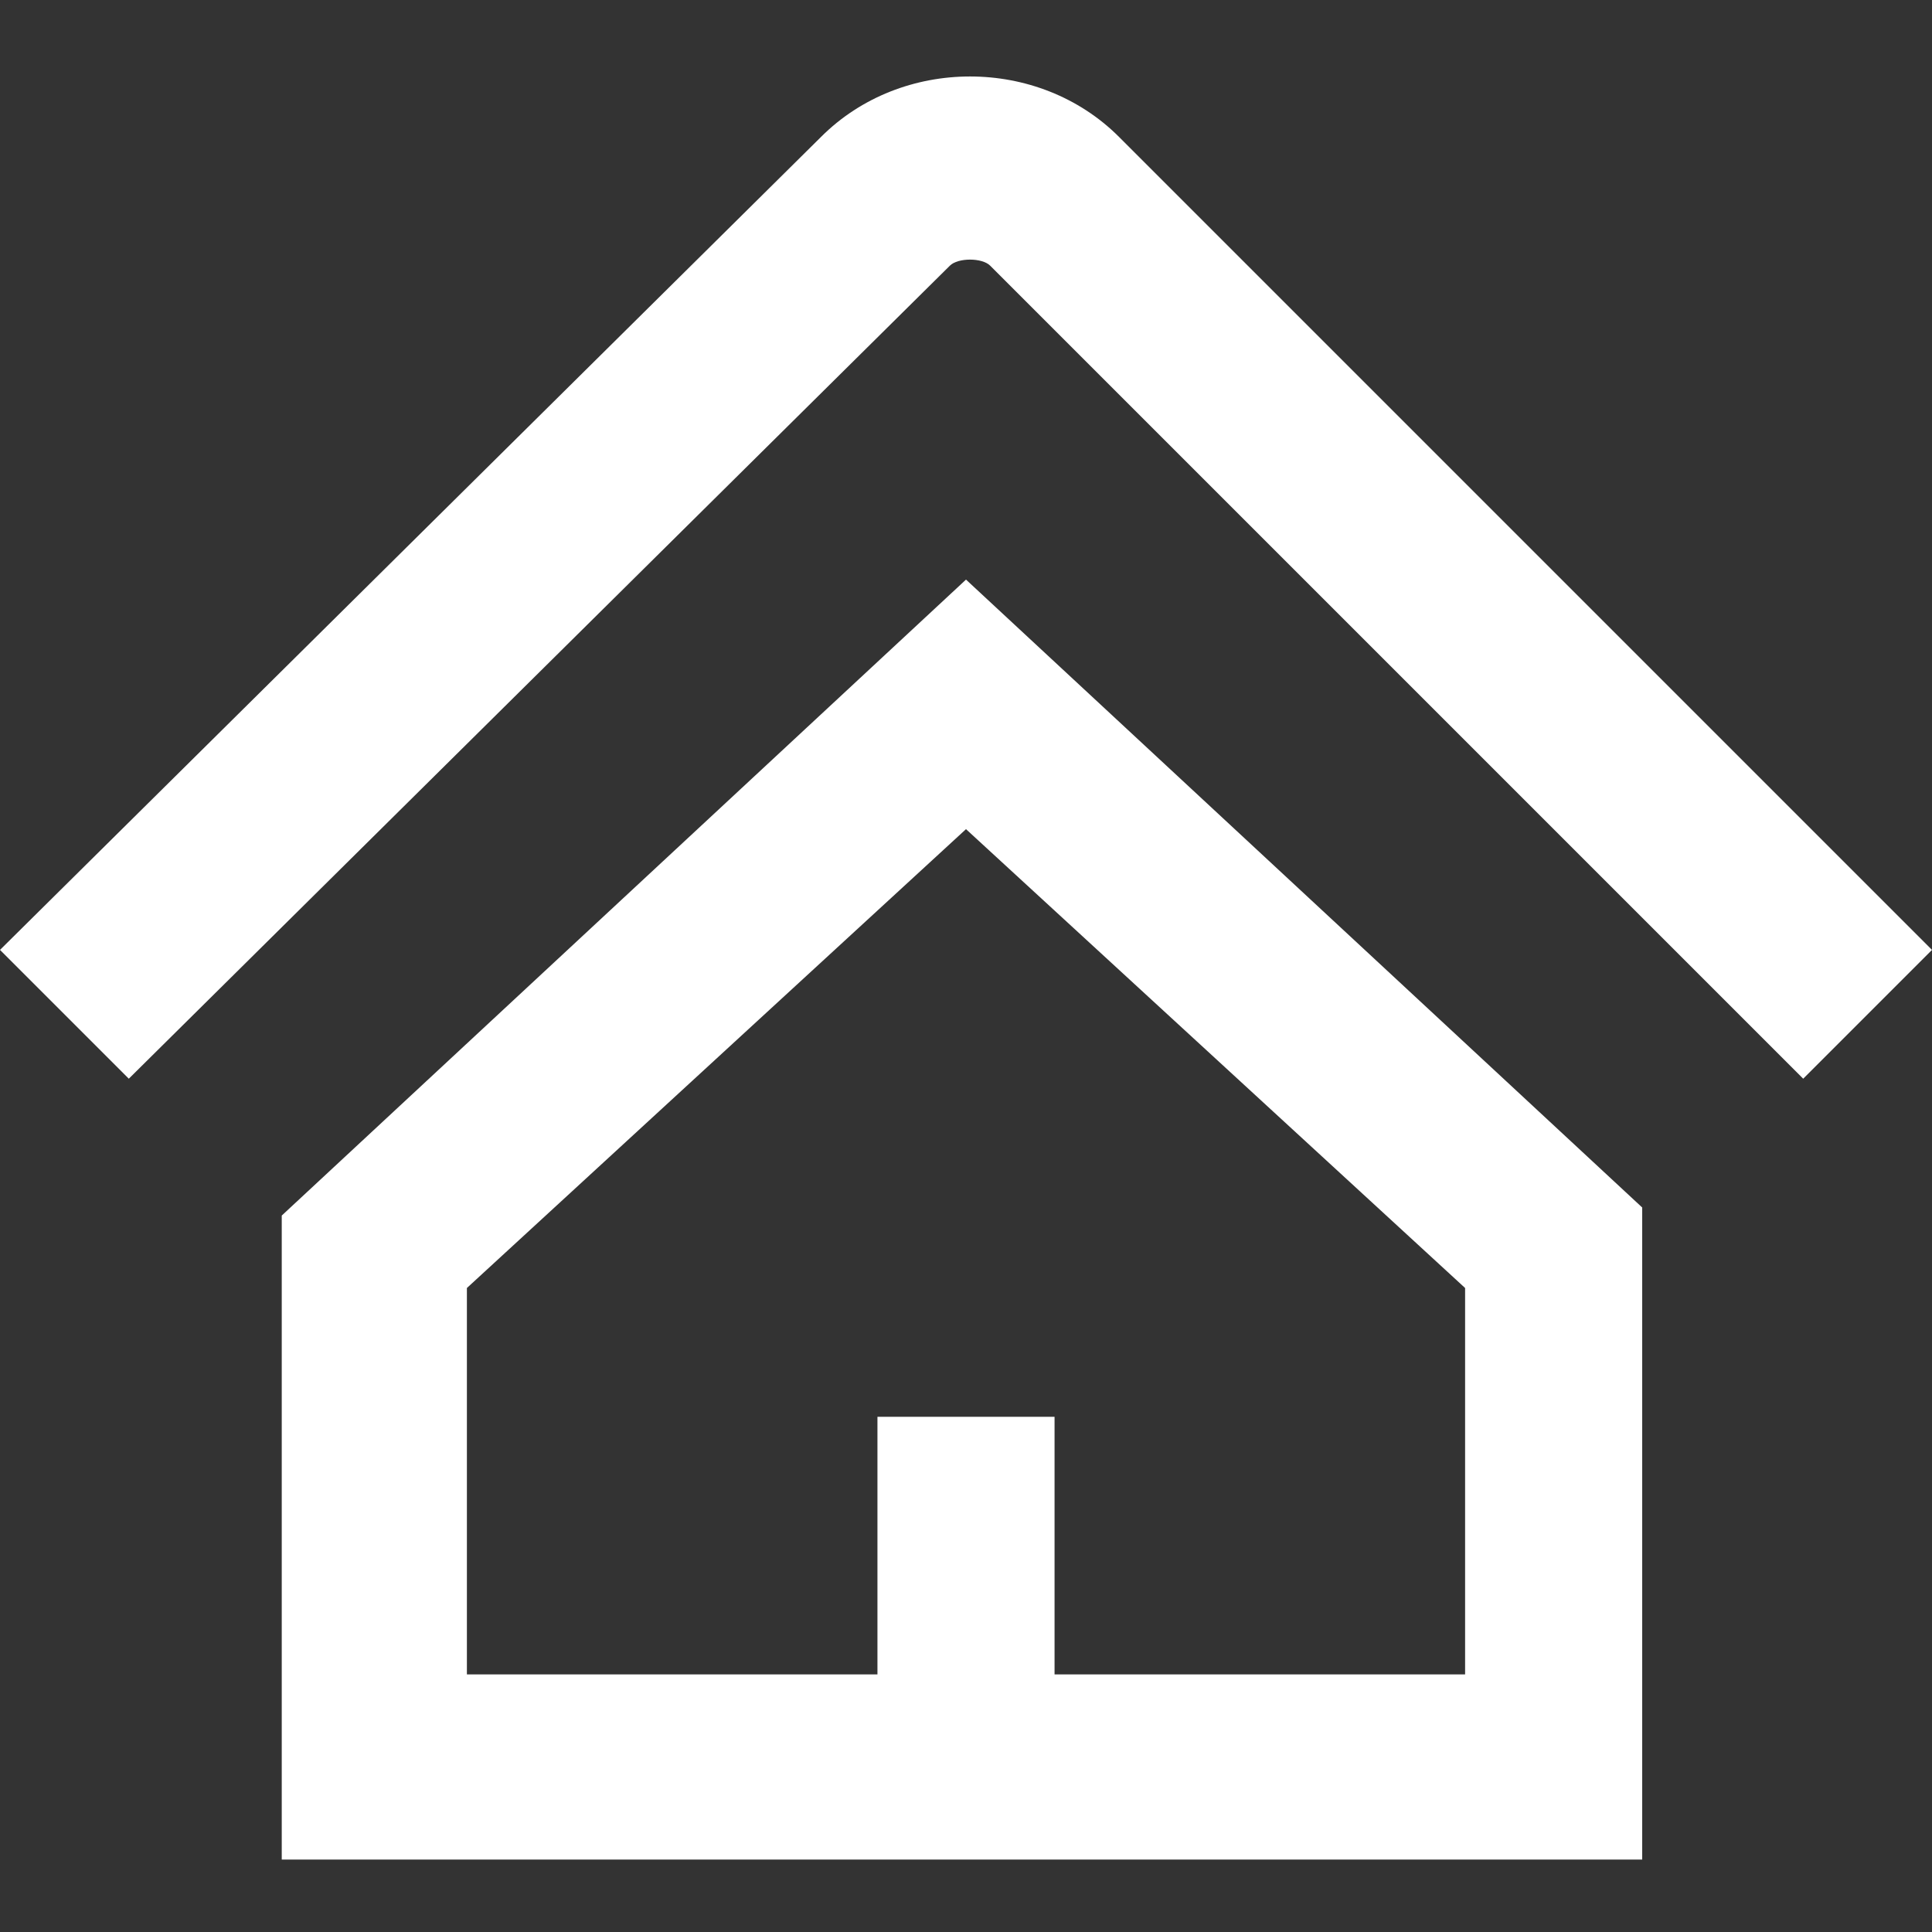 <?xml version="1.0" encoding="utf-8"?>
<!-- Generator: Adobe Illustrator 18.0.0, SVG Export Plug-In . SVG Version: 6.00 Build 0)  -->
<!DOCTYPE svg PUBLIC "-//W3C//DTD SVG 1.1//EN" "http://www.w3.org/Graphics/SVG/1.1/DTD/svg11.dtd">
<svg version="1.1" id="图层_1" xmlns="http://www.w3.org/2000/svg" xmlns:xlink="http://www.w3.org/1999/xlink" x="0px" y="0px"
	 viewBox="0 0 24 24" enable-background="new 0 0 24 24" xml:space="preserve">
<rect x="0" y="0" width="24" height="24" fill="#333333" stroke="none"/>
<g>
	<path fill="#FFFFFF" d="M1.6,13.4L0,11.8L10.2,1.7c1-1,2.7-1,3.7,0L24,11.8l-1.6,1.6L12.3,3.3c-0.1-0.1-0.4-0.1-0.5,0L1.6,13.4z"/>
	<path fill="#FFFFFF" d="M20.4,23.1H3.5v-8L12,7.2l8.4,7.8V23.1z M5.8,20.8h12.4V16L12,10.3L5.8,16V20.8z"/>
	<rect x="10.9" y="17.6" fill="#FFFFFF" width="2.2" height="4.3"/>
</g>
</svg>

